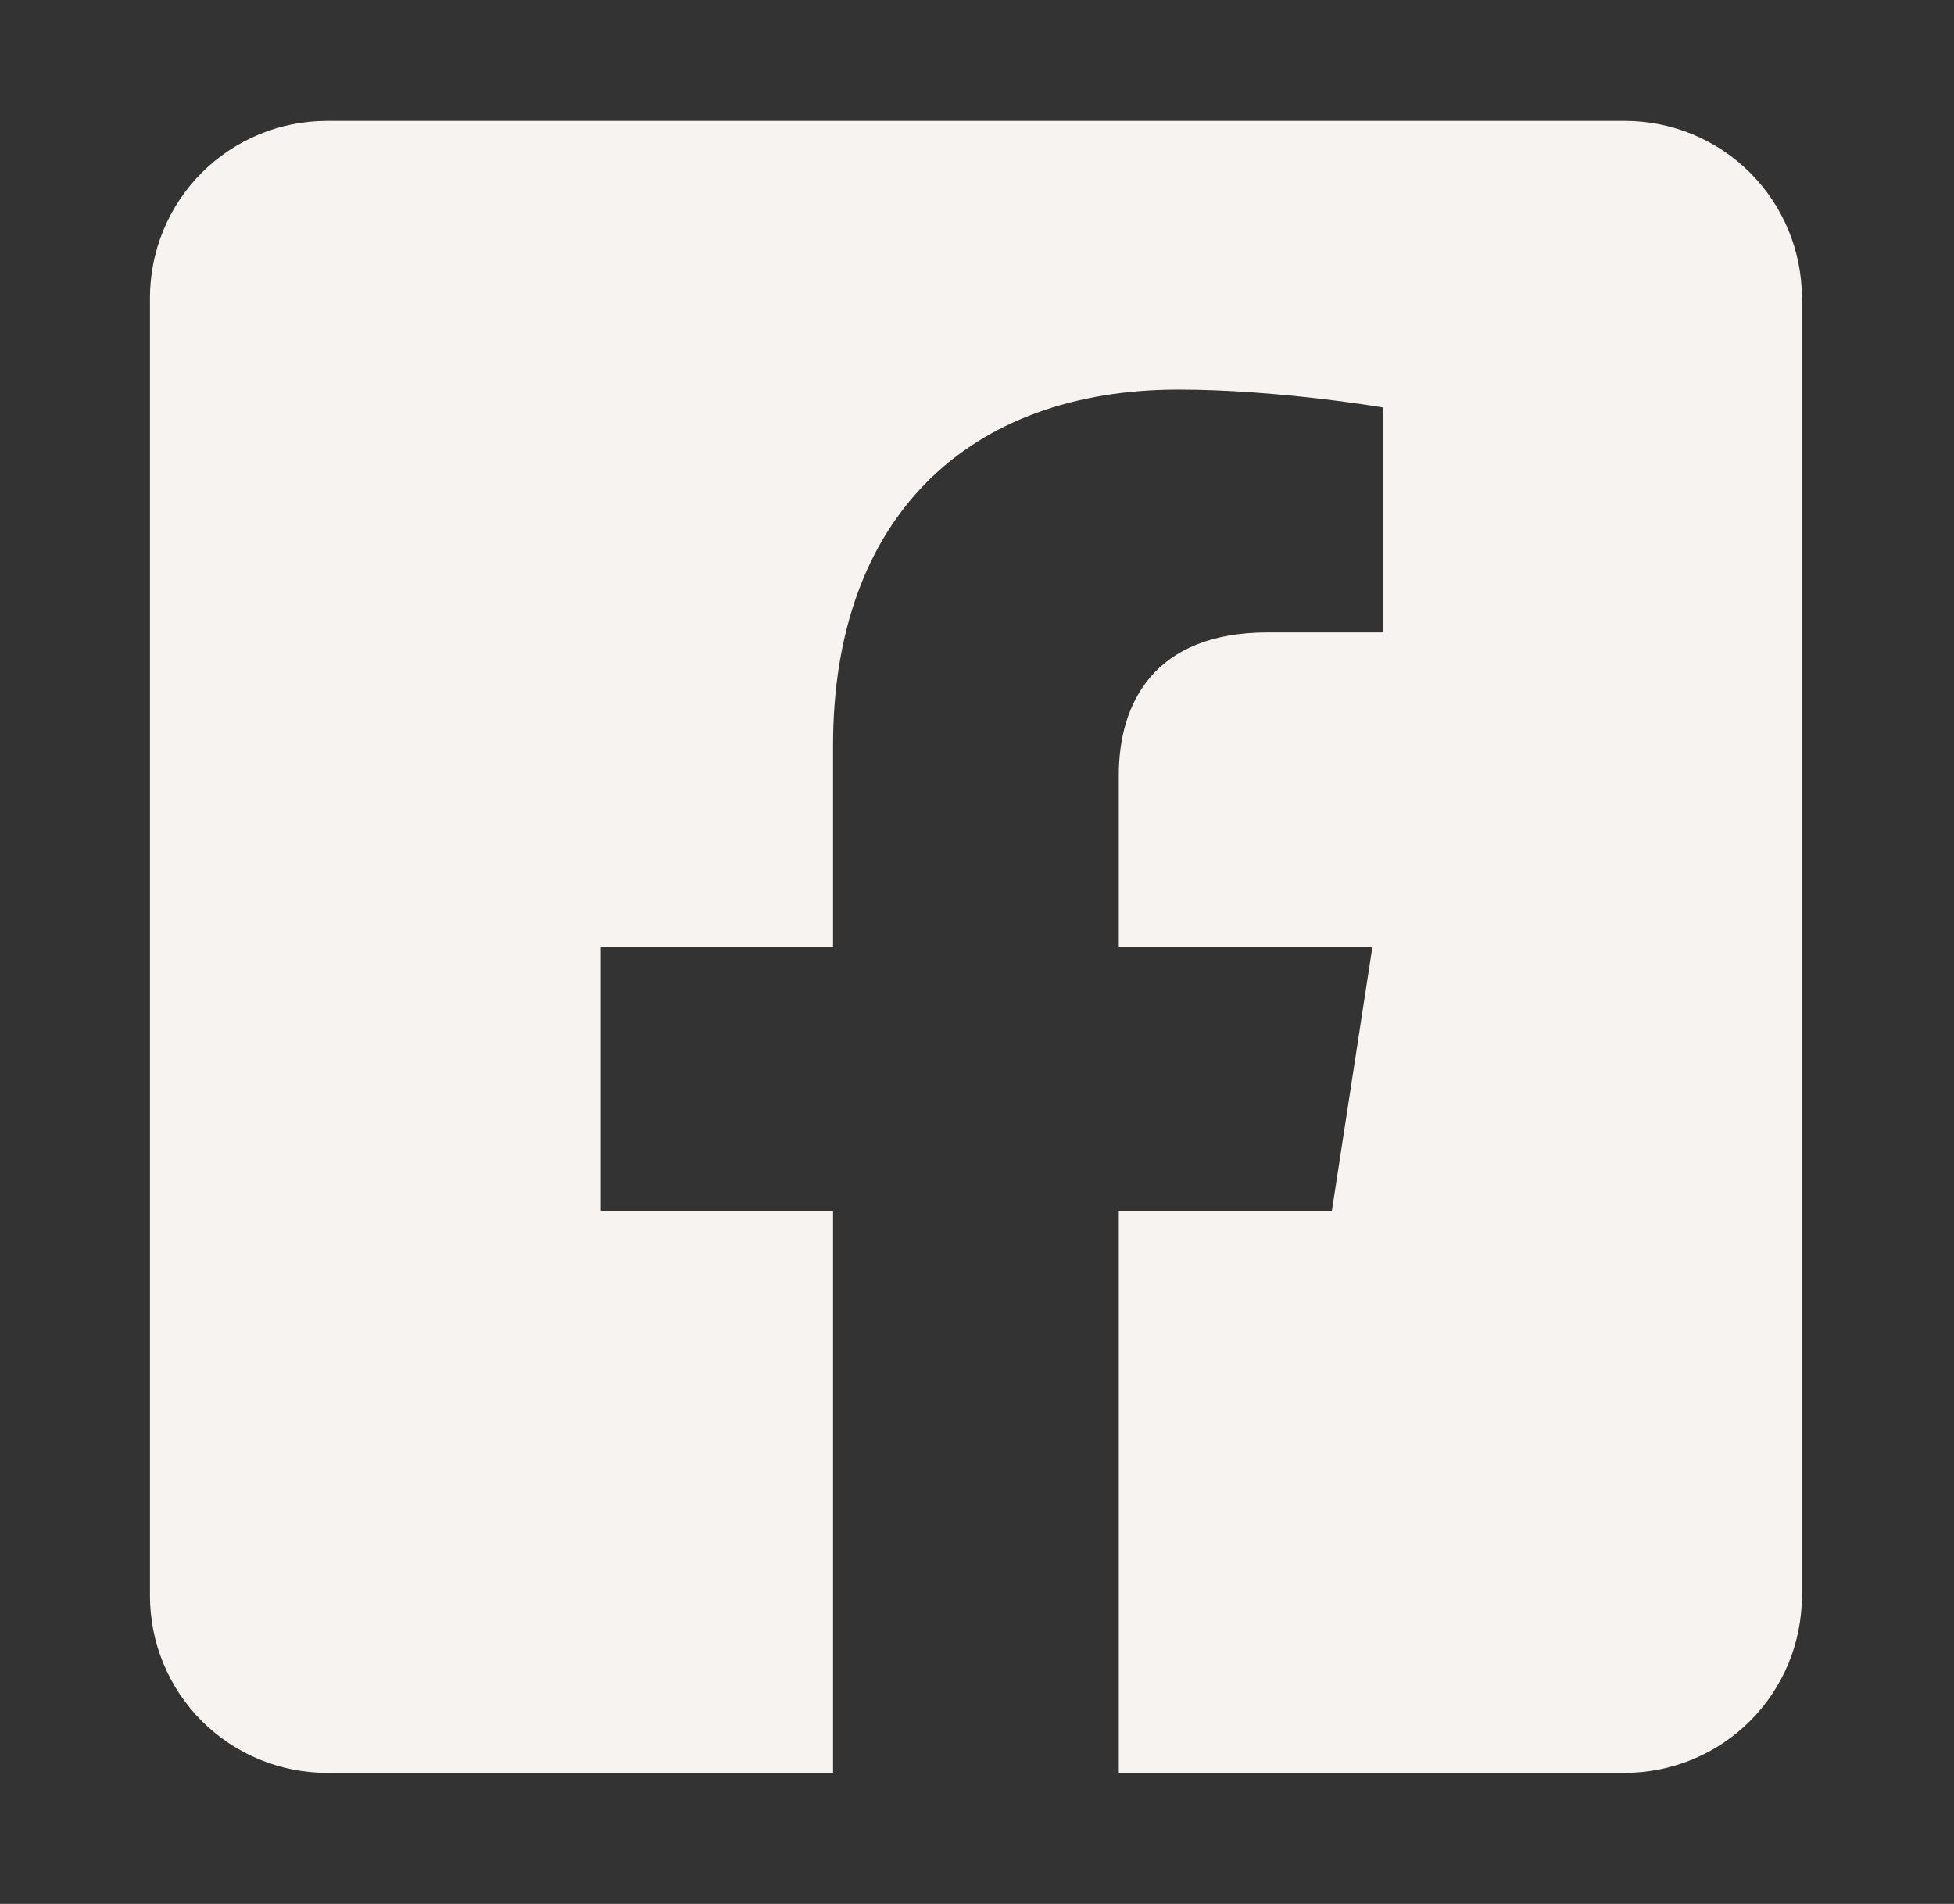 <svg width="39" height="38" viewBox="0 0 39 38" fill="none" xmlns="http://www.w3.org/2000/svg">
<rect x="0" y="0" width="39" height="38" fill="#333333" stroke="none"/>
<path d="M32.431 2.413H6.525C5.588 2.413 4.69 2.785 4.027 3.447C3.365 4.11 2.993 5.008 2.993 5.945L2.993 31.851C2.993 32.788 3.365 33.687 4.027 34.349C4.69 35.011 5.588 35.384 6.525 35.384H16.627V24.174H11.99V18.898H16.627V14.877C16.627 10.303 19.349 7.776 23.52 7.776C25.518 7.776 27.606 8.133 27.606 8.133V12.622H25.305C23.037 12.622 22.33 14.029 22.33 15.472V18.898H27.392L26.582 24.174H22.33V35.384H32.431C33.368 35.384 34.267 35.011 34.929 34.349C35.592 33.687 35.964 32.788 35.964 31.851V5.945C35.964 5.008 35.592 4.11 34.929 3.447C34.267 2.785 33.368 2.413 32.431 2.413Z" fill="#F7F3F0"/>
</svg>
